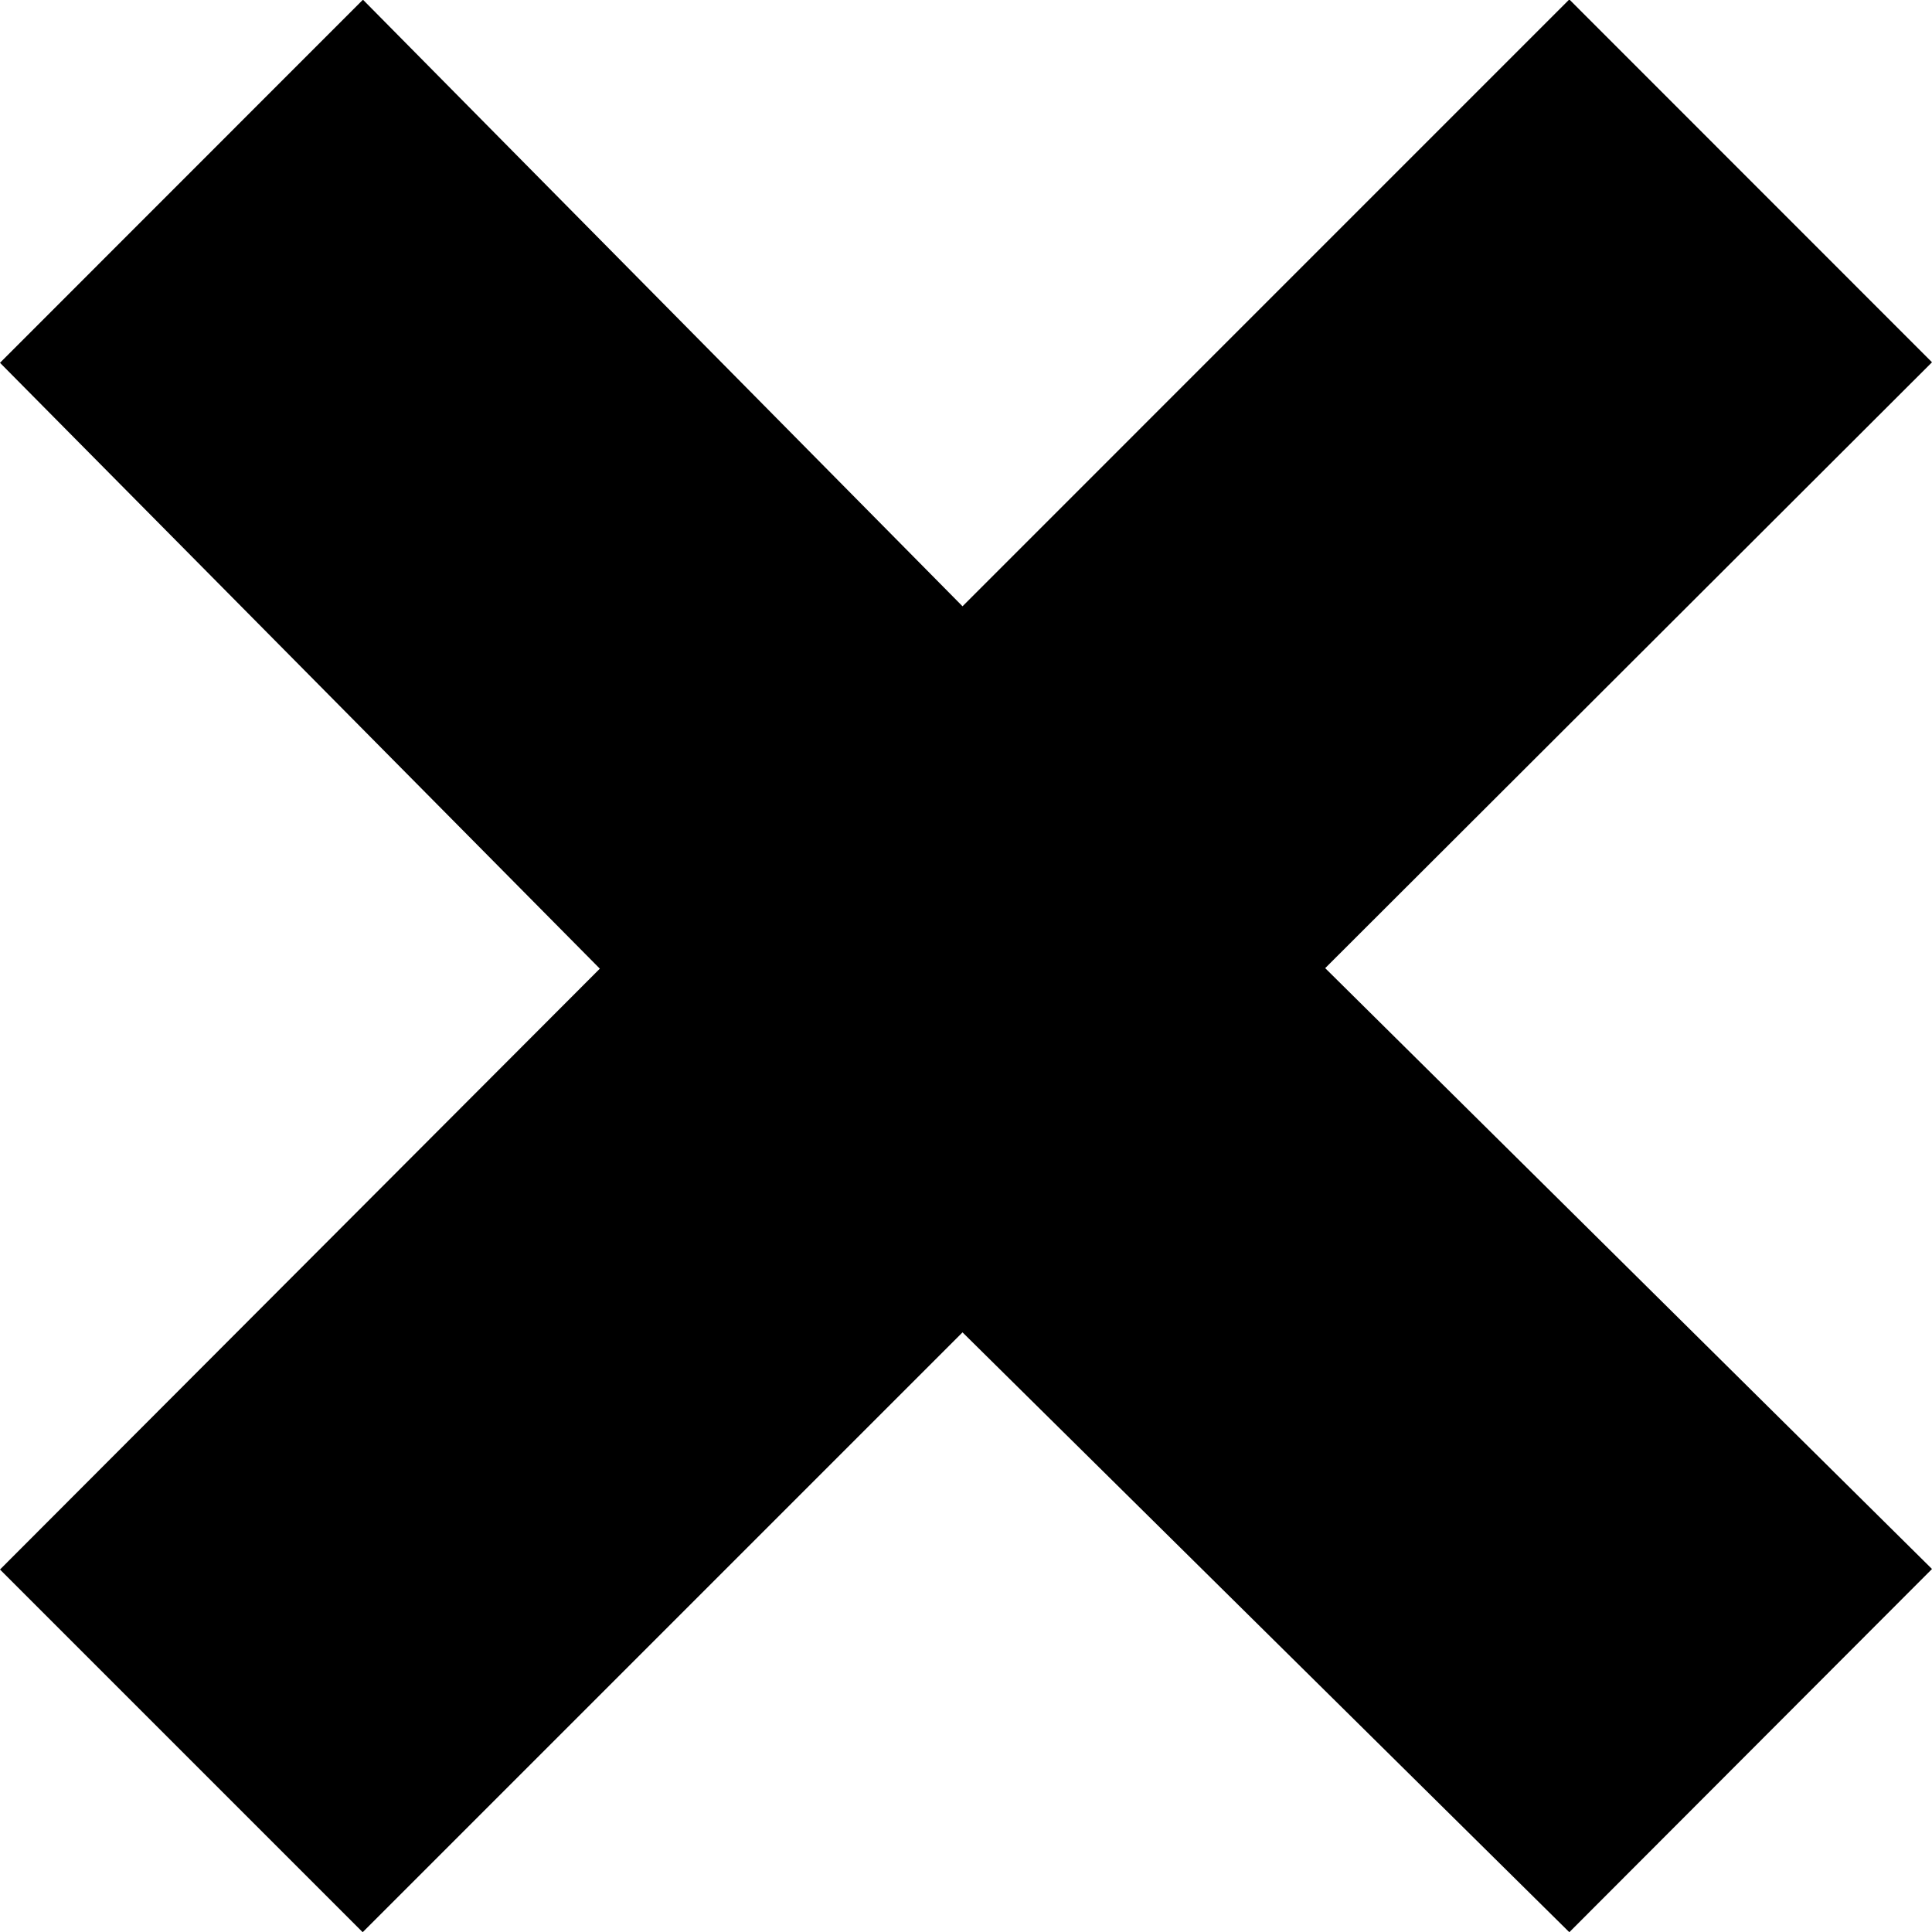 <?xml version="1.0"?>
<svg xmlns="http://www.w3.org/2000/svg" width="100" height="100" baseProfile="tiny">
  <path d="M18.773-.002L0 18.778l31.047 31.36L0 81.238l18.773 18.773 31.047-31.048 31.408 31.048 18.772-18.8-31.408-31.1 31.408-31.36-18.773-18.78-31.407 31.41-31.047-31.41z" color="#000"/>
</svg>
